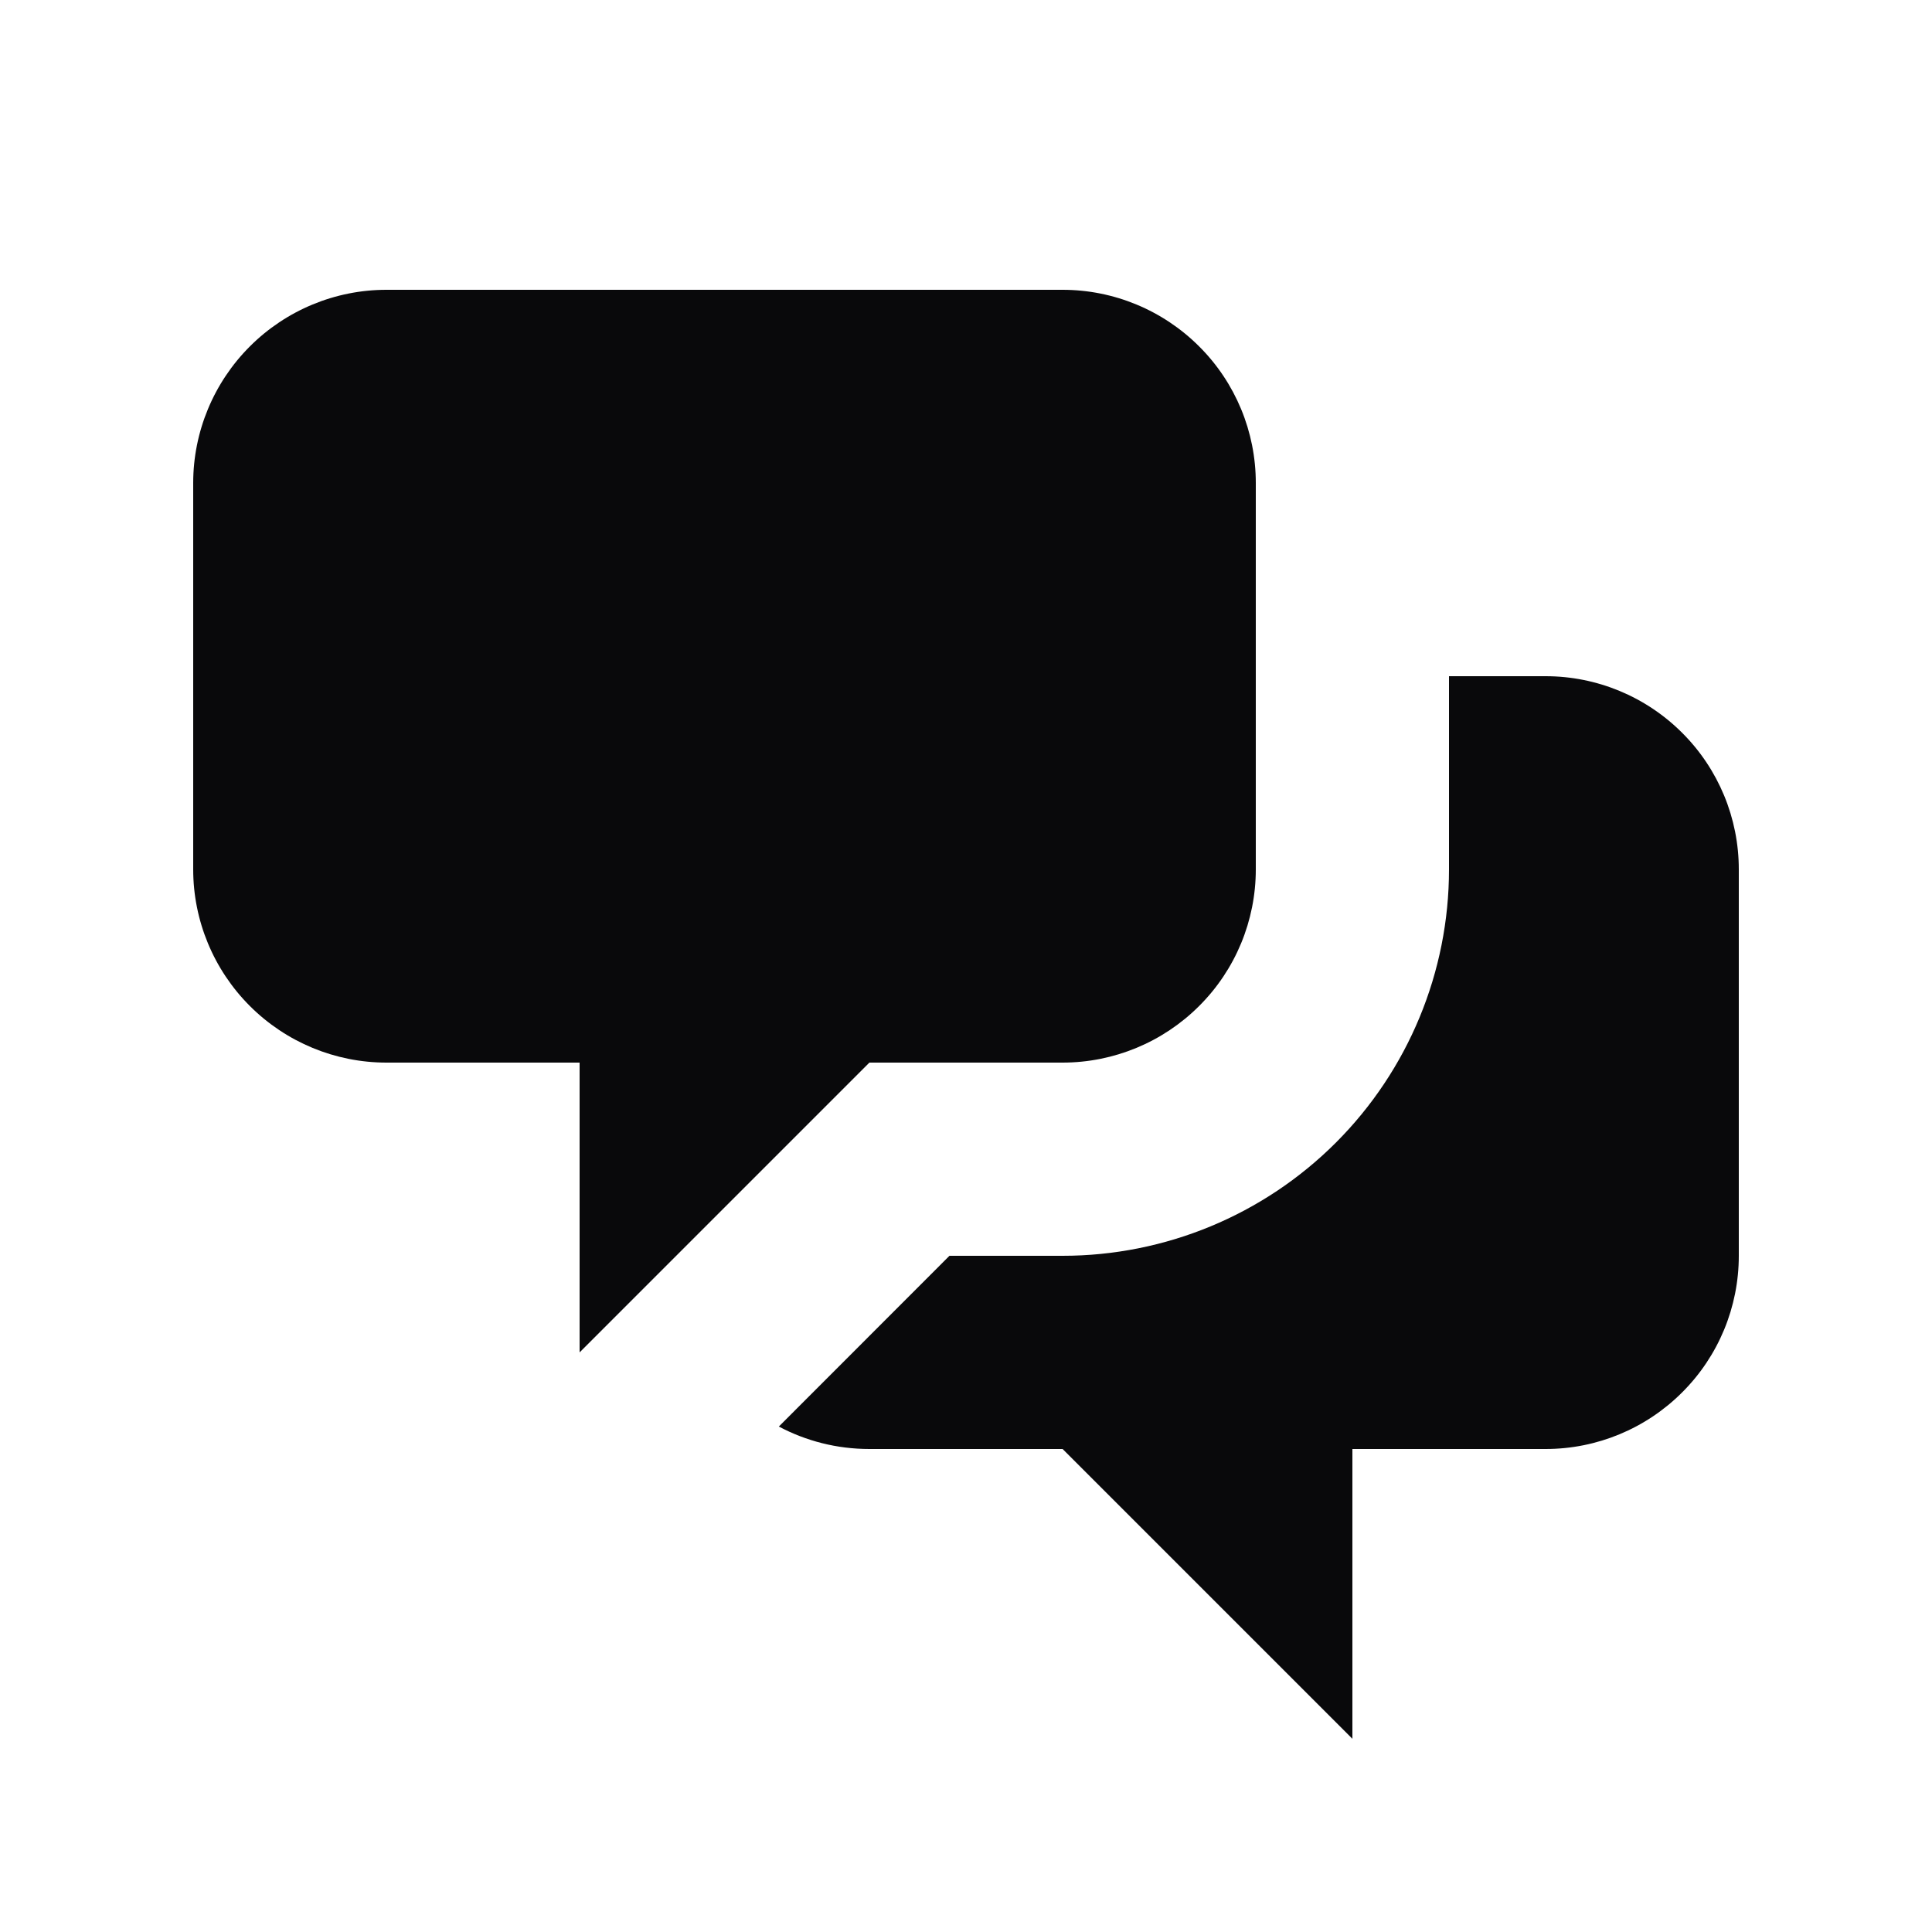 <svg width="16" height="16" viewBox="0 0 16 16" fill="none" xmlns="http://www.w3.org/2000/svg">
<path d="M1.6 4C1.6 3.576 1.769 3.169 2.069 2.869C2.369 2.569 2.776 2.4 3.2 2.4H8.8C9.224 2.4 9.631 2.569 9.931 2.869C10.232 3.169 10.4 3.576 10.4 4V7.2C10.4 7.624 10.232 8.031 9.931 8.331C9.631 8.631 9.224 8.8 8.8 8.8H7.2L4.8 11.2V8.8H3.2C2.776 8.8 2.369 8.631 2.069 8.331C1.769 8.031 1.6 7.624 1.6 7.2V4Z" fill="#09090B"/>
<path d="M12 5.6V7.2C12 8.049 11.663 8.863 11.063 9.463C10.463 10.063 9.649 10.4 8.8 10.4H7.863L6.45 11.814C6.674 11.933 6.929 12 7.2 12H8.8L11.2 14.4V12H12.8C13.225 12 13.631 11.831 13.931 11.531C14.232 11.231 14.4 10.824 14.4 10.4V7.2C14.4 6.776 14.232 6.369 13.931 6.069C13.631 5.769 13.225 5.6 12.8 5.6H12Z" fill="#09090B"/>
</svg>

